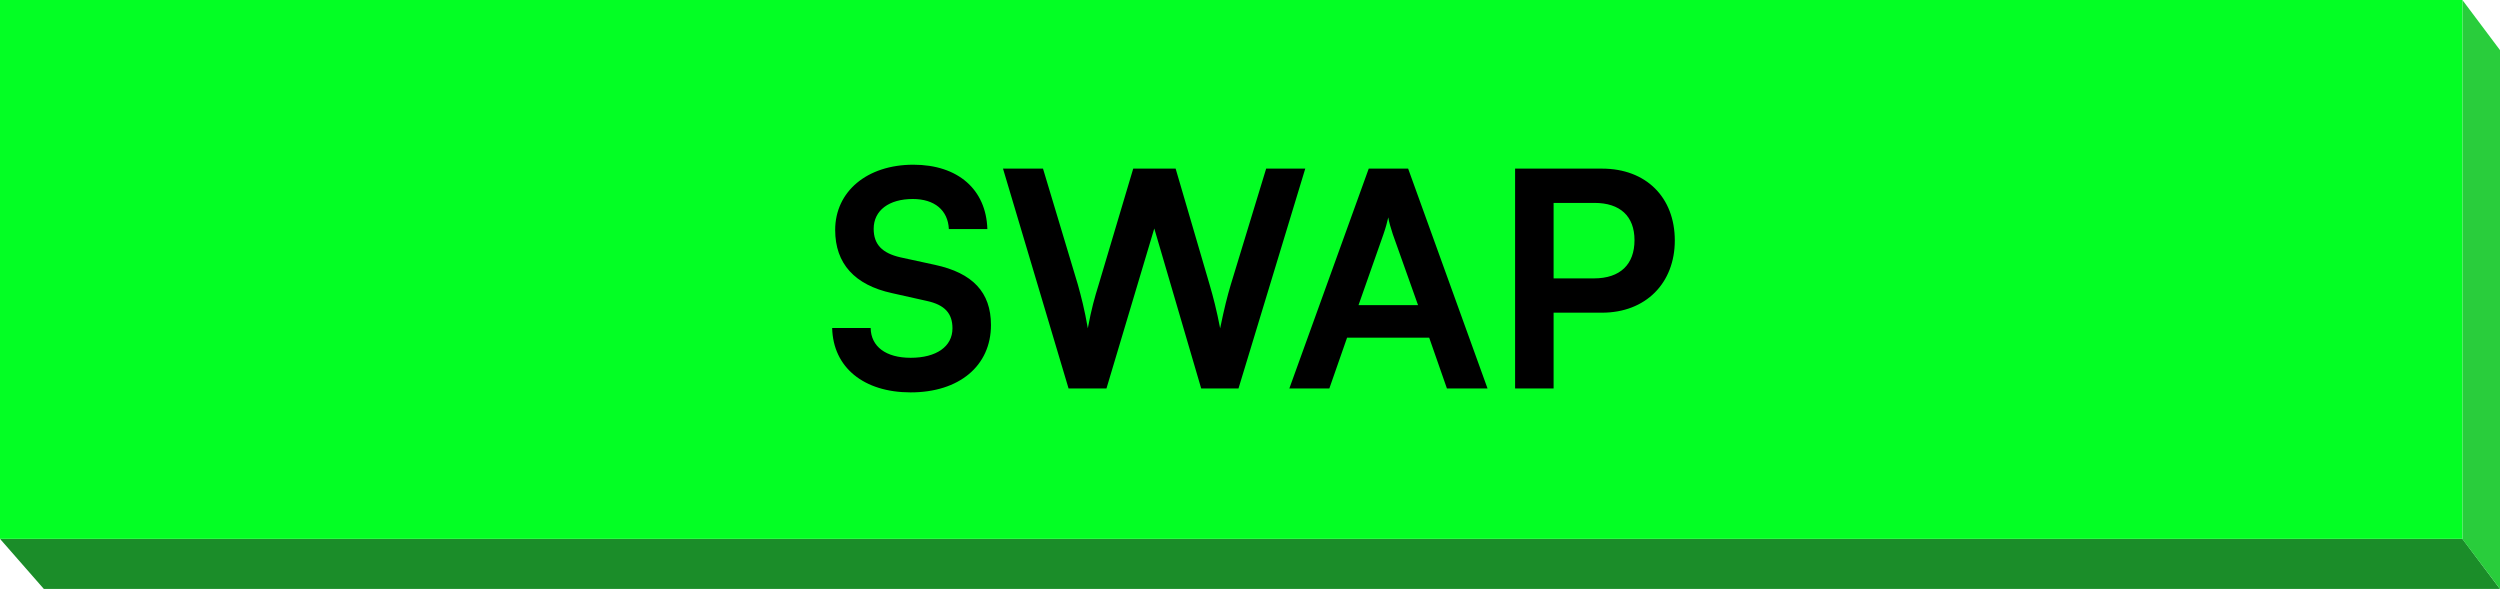<svg width="399" height="94" viewBox="0 0 399 94" fill="none" xmlns="http://www.w3.org/2000/svg">
<path d="M7.001 93.998H399.001L393.001 86H0L7.001 93.998Z" fill="#1B8D29"/>
<path d="M393 86.047L393 2.62268e-07L399 8L399 94L393 86.047Z" fill="#29CD3C"/>
<path d="M-0.01 0H392.99V86H-0.01V0Z" fill="#03FF24"/>
<path d="M133.294 36.704C133.294 30.56 138.382 26.288 145.774 26.288C152.878 26.288 157.39 30.224 157.582 36.56H151.438C151.294 33.536 149.134 31.76 145.678 31.76C141.886 31.76 139.438 33.584 139.438 36.512C139.438 39.008 140.782 40.4 143.71 41.072L149.23 42.272C155.23 43.568 158.158 46.64 158.158 51.872C158.158 58.4 153.07 62.624 145.342 62.624C137.854 62.624 132.958 58.64 132.814 52.352H138.958C139.006 55.328 141.406 57.104 145.342 57.104C149.422 57.104 152.014 55.328 152.014 52.4C152.014 50.048 150.814 48.656 147.934 48.032L142.366 46.784C136.414 45.488 133.294 42.08 133.294 36.704ZM170.543 62L160.079 26.912H166.463L172.031 45.44C172.559 47.36 173.087 49.328 173.615 52.4C174.191 49.28 174.719 47.456 175.343 45.44L180.863 26.912H187.631L193.055 45.44C193.631 47.408 194.159 49.424 194.735 52.4C195.407 49.136 195.887 47.264 196.415 45.488L202.079 26.912H208.319L197.663 62H191.711L184.223 36.464L176.591 62H170.543ZM212.162 62H205.778L218.45 26.912H224.738L237.41 62H230.93L228.098 53.888H214.994L212.162 62ZM220.802 37.376L216.818 48.704H226.322L222.29 37.376C222.002 36.464 221.666 35.408 221.57 34.688C221.426 35.36 221.138 36.416 220.802 37.376ZM255.682 49.904H247.954V62H241.81V26.912H255.682C262.738 26.912 267.298 31.52 267.298 38.384C267.298 45.152 262.69 49.904 255.682 49.904ZM254.482 32.384H247.954V44.432H254.386C258.61 44.432 260.866 42.176 260.866 38.336C260.866 34.496 258.562 32.384 254.482 32.384Z" fill="black"/>
</svg>
